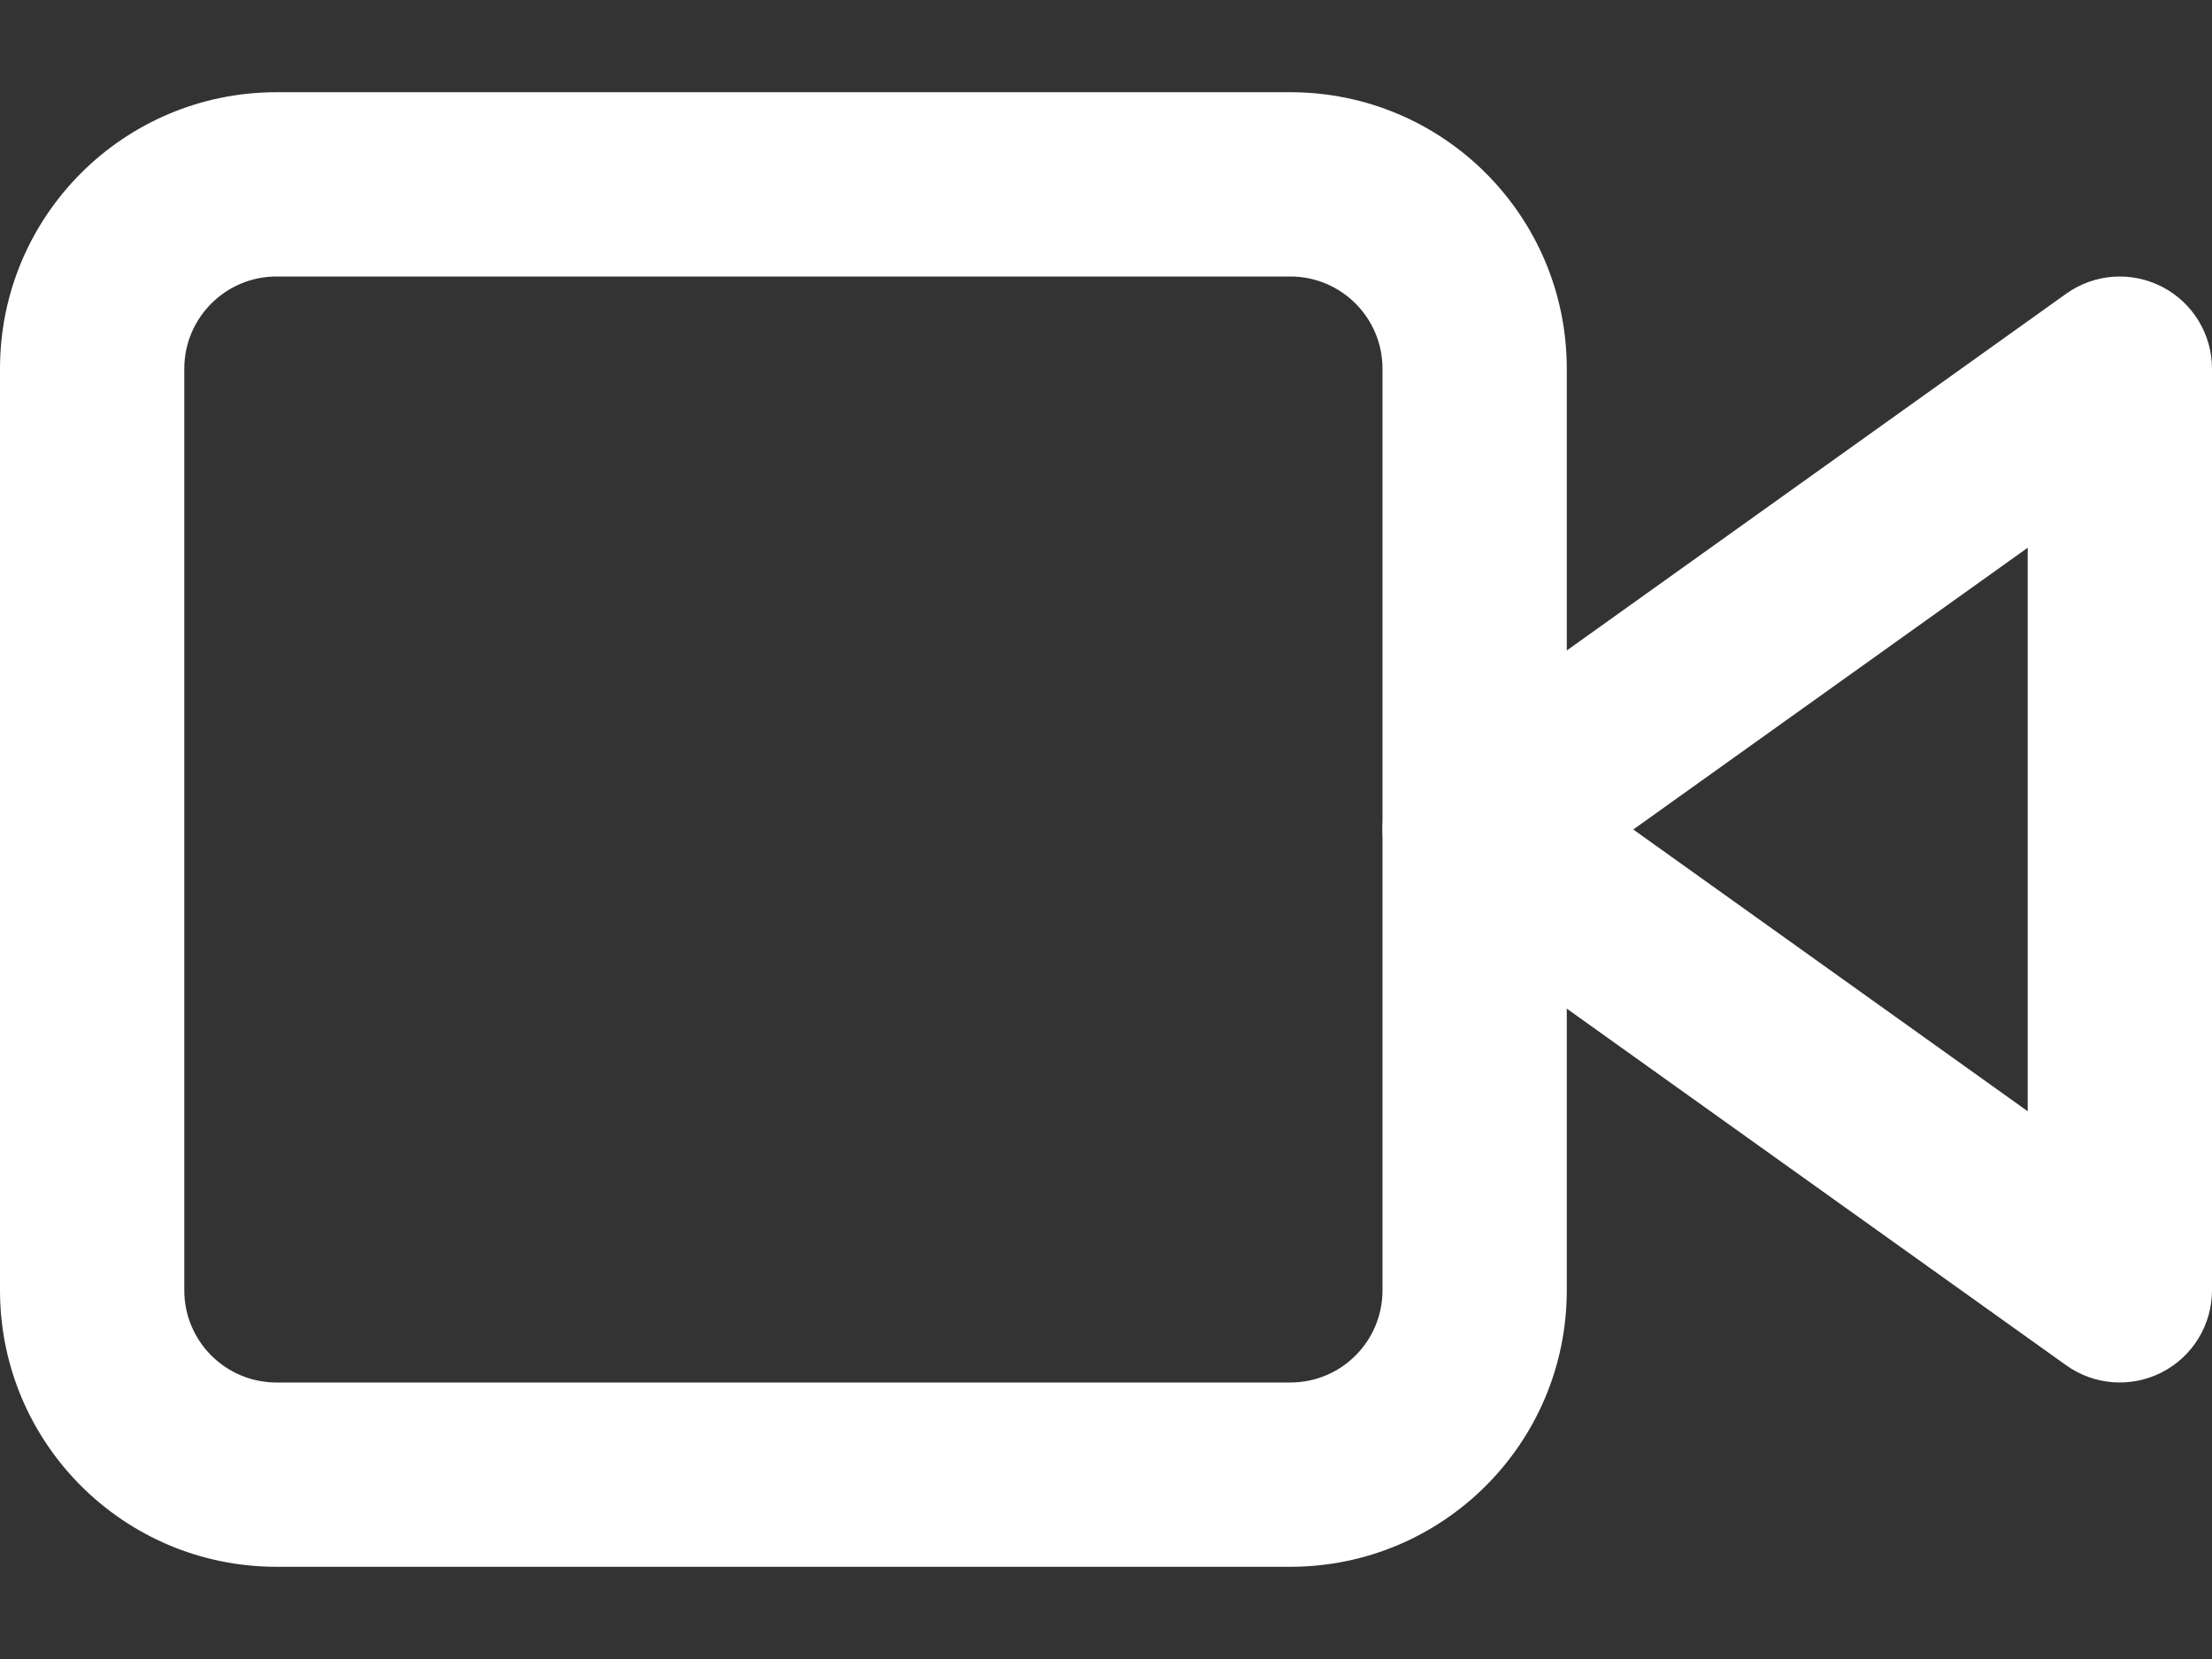 <svg width="16" height="12" viewBox="0 0 16 12" fill="none" xmlns="http://www.w3.org/2000/svg">
<rect x="0" y="0" width="16" height="12" fill="#333333" stroke="none"/>
<path fill-rule="evenodd" clip-rule="evenodd" d="M15.638 2.074C15.86 2.188 16 2.417 16 2.667V9.333C16 9.583 15.86 9.812 15.638 9.926C15.416 10.04 15.149 10.021 14.946 9.876L10.279 6.543C10.104 6.417 10 6.215 10 6C10 5.785 10.104 5.583 10.279 5.458L14.946 2.124C15.149 1.979 15.416 1.96 15.638 2.074ZM11.814 6L14.667 8.038V3.962L11.814 6Z" fill="#ffffff"/>
<path fill-rule="evenodd" clip-rule="evenodd" d="M2 2C1.632 2 1.333 2.299 1.333 2.667V9.333C1.333 9.702 1.632 10 2 10H9.333C9.702 10 10 9.702 10 9.333V2.667C10 2.299 9.702 2 9.333 2H2ZM0 2.667C0 1.562 0.895 0.667 2 0.667H9.333C10.438 0.667 11.333 1.562 11.333 2.667V9.333C11.333 10.438 10.438 11.333 9.333 11.333H2C0.895 11.333 0 10.438 0 9.333V2.667Z" fill="#ffffff"/>
</svg>
